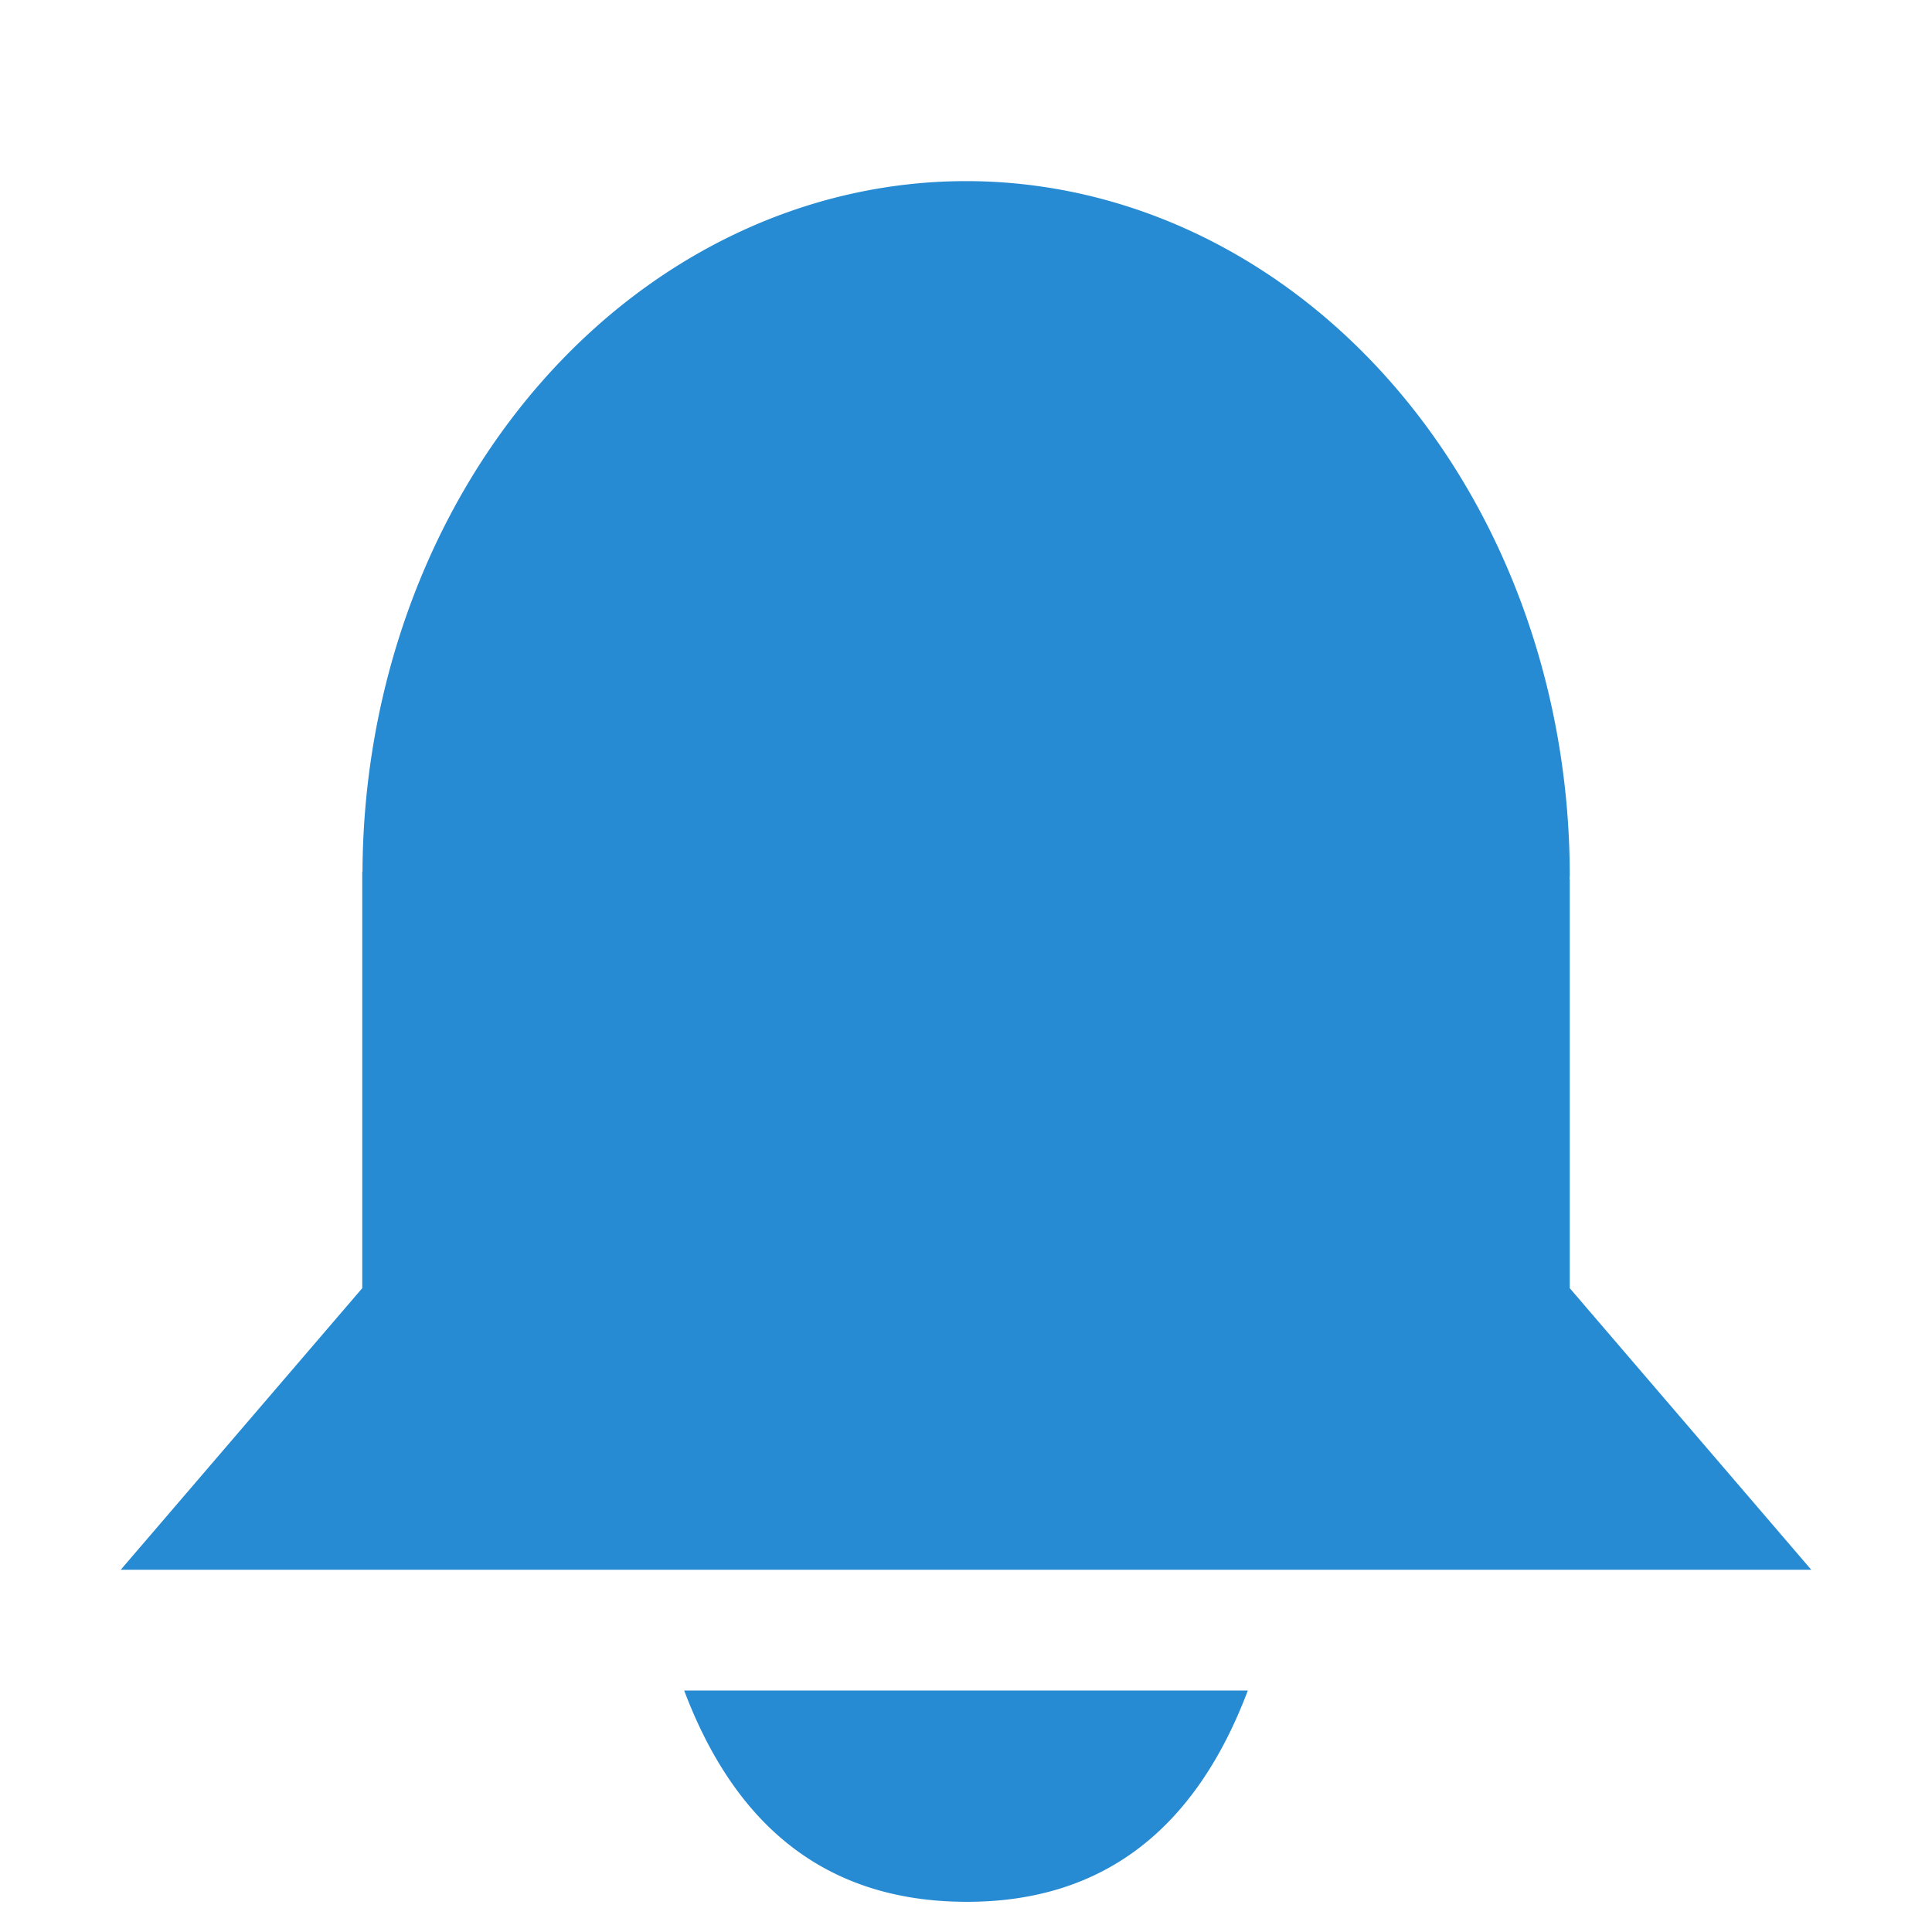 <?xml version="1.0" encoding="UTF-8" standalone="no"?>
<svg
   xmlns:dc="http://purl.org/dc/elements/1.1/"
   xmlns:cc="http://creativecommons.org/ns#"
   xmlns:rdf="http://www.w3.org/1999/02/22-rdf-syntax-ns#"
   xmlns:svg="http://www.w3.org/2000/svg"
   xmlns="http://www.w3.org/2000/svg"
   xmlns:sodipodi="http://sodipodi.sourceforge.net/DTD/sodipodi-0.dtd"
   xmlns:inkscape="http://www.inkscape.org/namespaces/inkscape"
   width="16"
   height="16"
   viewBox="0 0 16 16"
   id="svg3003"
   version="1.1"
   inkscape:version="0.91 r"
   sodipodi:docname="stock_bell.svg">
  <sodipodi:namedview
     pagecolor="#ffffff"
     bordercolor="#666666"
     borderopacity="1"
     objecttolerance="10"
     gridtolerance="10"
     guidetolerance="10"
     inkscape:pageopacity="0"
     inkscape:pageshadow="2"
     inkscape:window-width="1920"
     inkscape:window-height="1056"
     id="namedview3025"
     showgrid="true"
     inkscape:zoom="32"
     inkscape:cx="12.396596"
     inkscape:cy="4.0699626"
     inkscape:window-x="0"
     inkscape:window-y="24"
     inkscape:window-maximized="1"
     inkscape:current-layer="svg3003">
    <inkscape:grid
       type="xygrid"
       id="grid3029" />
  </sodipodi:namedview>
  <defs
     id="defs3005" />
  <path
     style="fill:#268bd2;fill-opacity:1"
     d="M 8 1.5 A 5 5.75 0 0 0 3.002 7.219 L 3 7.219 L 3 7.25 L 3 10.668 L 1 13 L 8 13 L 15 13 L 13 10.668 L 13 7.281 L 12.998 7.281 A 5 5.75 0 0 0 13 7.25 A 5 5.75 0 0 0 8 1.5 z M 5.666 14 C 6.086 15.113 6.833 15.747 8 15.75 C 9.167 15.753 9.914 15.113 10.334 14 L 5.666 14 z "
     id="path2993" />
</svg>
